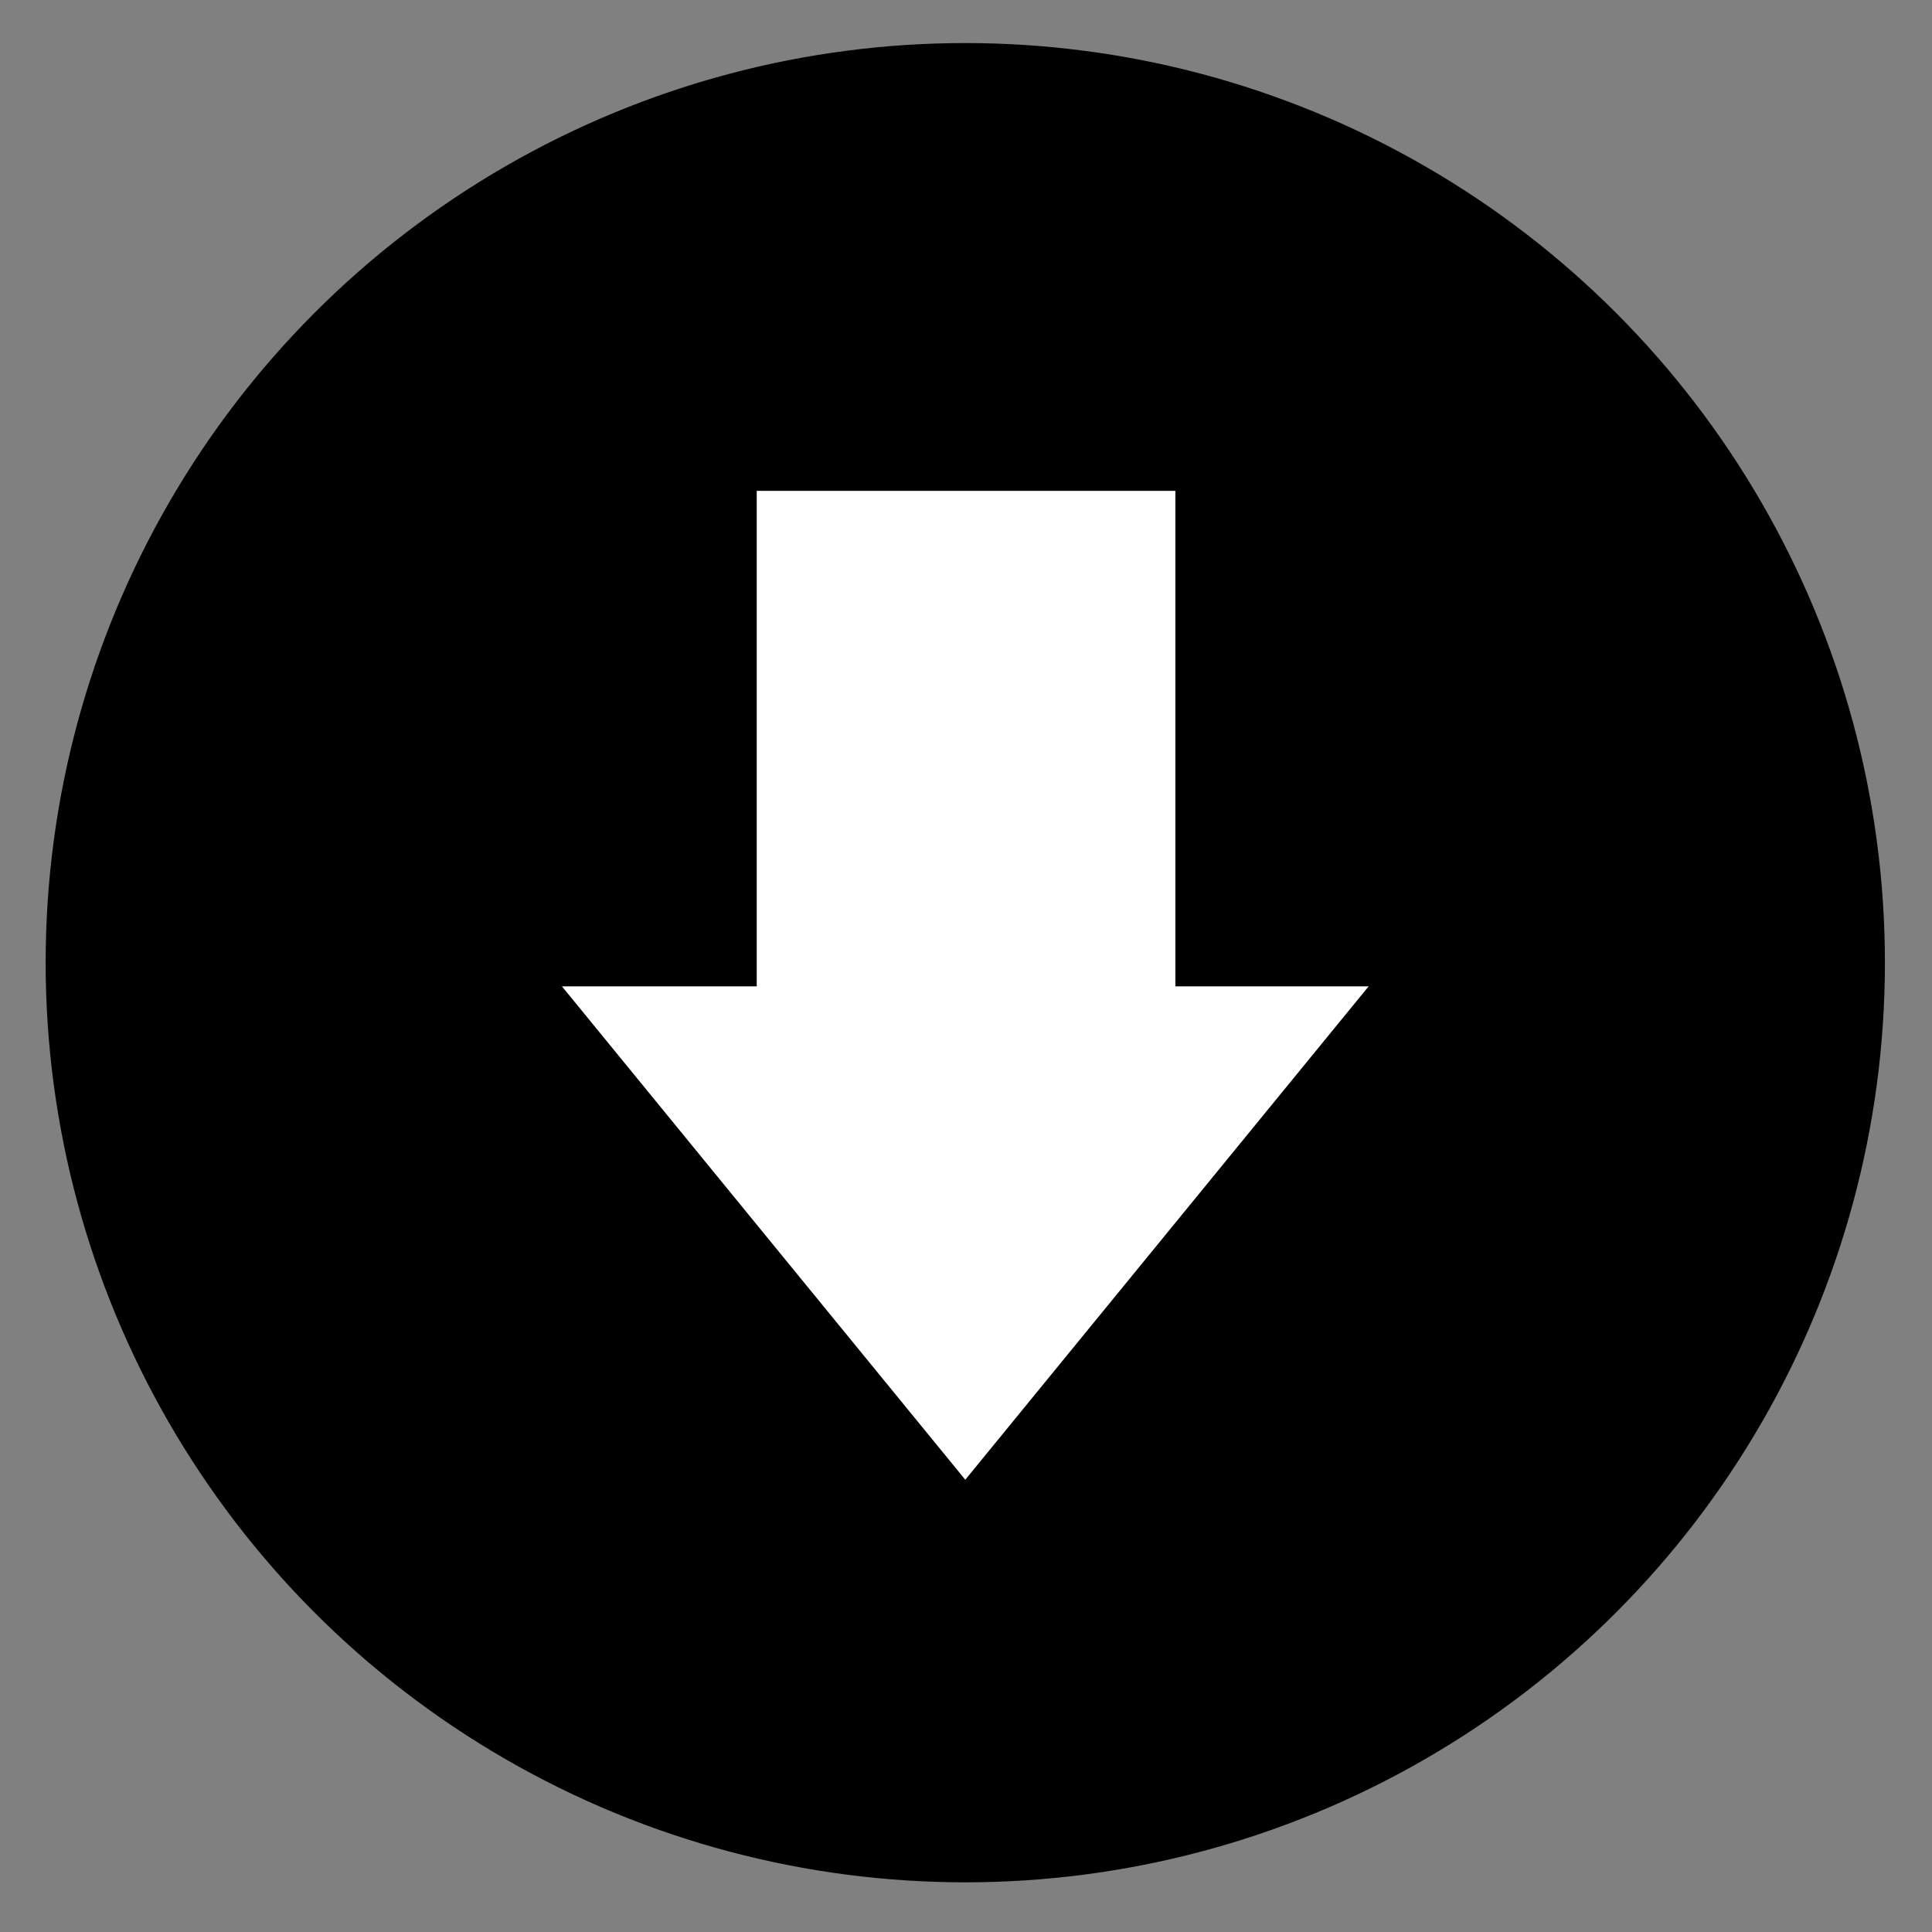 <?xml version="1.0" encoding="UTF-8" standalone="no"?>
<!-- Created with Inkscape (http://www.inkscape.org/) -->

<svg
   xmlns:dc="http://purl.org/dc/elements/1.1/"
   xmlns:cc="http://creativecommons.org/ns#"
   xmlns:rdf="http://www.w3.org/1999/02/22-rdf-syntax-ns#"
   xmlns:svg="http://www.w3.org/2000/svg"
   xmlns="http://www.w3.org/2000/svg"
   xmlns:sodipodi="http://sodipodi.sourceforge.net/DTD/sodipodi-0.dtd"
   xmlns:inkscape="http://www.inkscape.org/namespaces/inkscape"
   width="36.754"
   height="36.754"
   id="svg8603"
   version="1.1"
   inkscape:version="0.47 r22583"
   sodipodi:docname="download_active.svg">
  <rect width="100%" height="100%" fill="#808080" stroke="none"/>
  <defs
     id="defs8605">
    <inkscape:perspective
       sodipodi:type="inkscape:persp3d"
       inkscape:vp_x="0 : 526.18109 : 1"
       inkscape:vp_y="0 : 1000 : 0"
       inkscape:vp_z="744.09448 : 526.18109 : 1"
       inkscape:persp3d-origin="372.04724 : 350.78739 : 1"
       id="perspective8611" />
    <inkscape:perspective
       id="perspective8596"
       inkscape:persp3d-origin="0.5 : 0.33333333 : 1"
       inkscape:vp_z="1 : 0.5 : 1"
       inkscape:vp_y="0 : 1000 : 0"
       inkscape:vp_x="0 : 0.5 : 1"
       sodipodi:type="inkscape:persp3d" />
  </defs>
  <sodipodi:namedview
     id="base"
     pagecolor="#ffffff"
     bordercolor="#666666"
     borderopacity="1.0"
     inkscape:pageopacity="0.0"
     inkscape:pageshadow="2"
     inkscape:zoom="15.839192"
     inkscape:cx="-15.217842"
     inkscape:cy="17.996059"
     inkscape:document-units="px"
     inkscape:current-layer="layer1"
     showgrid="false"
     inkscape:window-width="1918"
     inkscape:window-height="1175"
     inkscape:window-x="0"
     inkscape:window-y="1"
     inkscape:window-maximized="1" />
  <g
     inkscape:label="Calque 1"
     inkscape:groupmode="layer"
     id="layer1"
     transform="translate(-326.623,-384.699)">
    <circle
       transform="matrix(0.952,0,0,0.952,298.385,185.76)"
       cx="48.951"
       cy="228.207"
       r="17.877"
       id="circle1281"
       sodipodi:cx="48.951"
       sodipodi:cy="228.207"
       sodipodi:rx="17.877001"
       sodipodi:ry="17.877001"
       d="m 66.828,228.207 c 0,9.873 -8.004,17.877 -17.877,17.877 -9.873,0 -17.877,-8.004 -17.877,-17.877 0,-9.873 8.004,-17.877 17.877,-17.877 9.873,0 17.877,8.004 17.877,17.877 z"
       style="fill:#000000;fill-opacity:1;stroke:#000000;stroke-width:1;stroke-miterlimit:4;stroke-opacity:1;stroke-dasharray:none" />
    <rect
       x="341.019"
       y="394.037"
       width="7.964"
       height="10.329"
       id="rect1283"
       style="fill:#ffffff;fill-opacity:1" />
    <polyline
       transform="matrix(0.952,0,0,0.952,298.385,185.76)"
       points="48.951,238.539 57.011,228.68 40.891,228.68 48.951,238.539   "
       id="polyline1285"
       style="fill:#ffffff;fill-opacity:1" />
  </g>
</svg>
